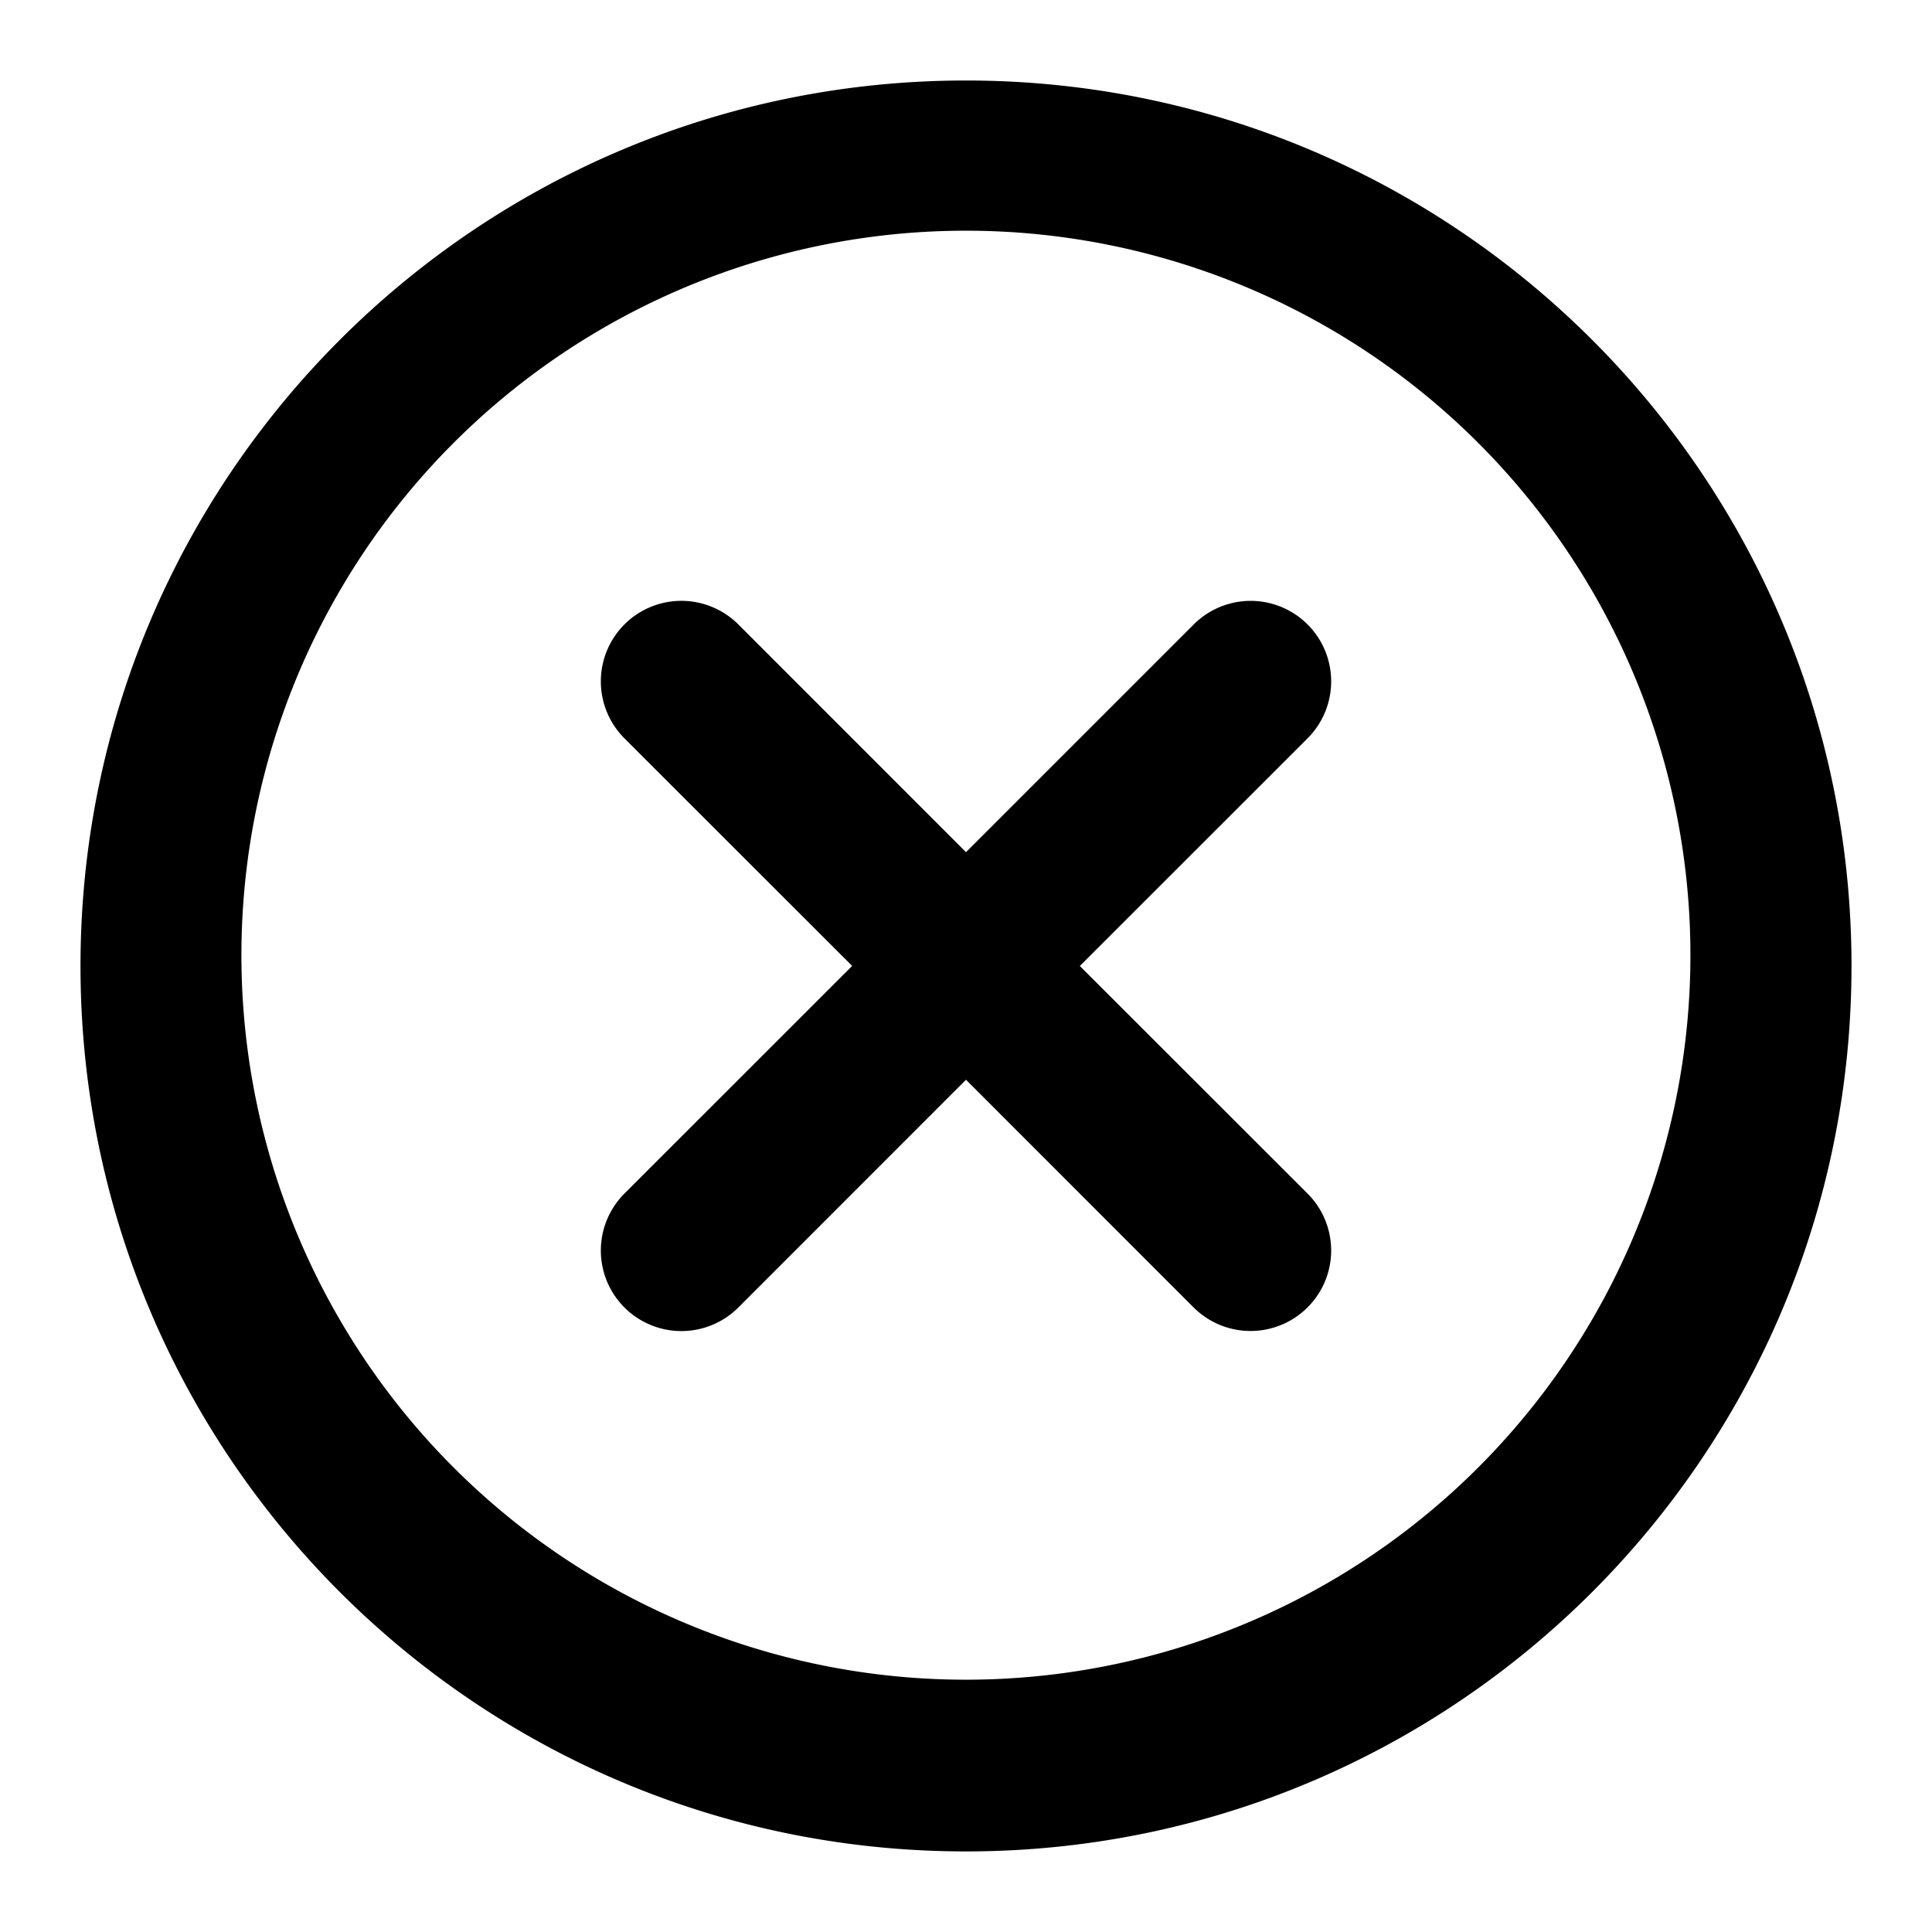 <svg xmlns="http://www.w3.org/2000/svg" version="1.1" xmlns:xlink="http://www.w3.org/1999/xlink" width="32" height="32" x="0" y="0" viewBox="0 0 24 24" style="enable-background:new 0 0 512 512" xml:space="preserve" class=""><g><path fill="#000000" fill-rule="evenodd" d="M3 12a9 9 0 1 1 17.998 0A9 9 0 0 1 3 12zm9-11C5.925 1 1 5.925 1 12c0 6.074 4.925 10.999 11 10.999s11-4.925 11-11C23 5.925 18.075 1 12 1zM9.172 7.757a1 1 0 0 0-1.415 1.415l2.829 2.827-2.829 2.828a1 1 0 0 0 1.415 1.415L12 13.413l2.829 2.83a1.002 1.002 0 0 0 1.631-.326 1 1 0 0 0-.217-1.09L13.414 12l2.829-2.828a1 1 0 0 0-1.414-1.415L12 10.586z" clip-rule="evenodd" opacity="1" data-original="#000000"></path></g></svg>